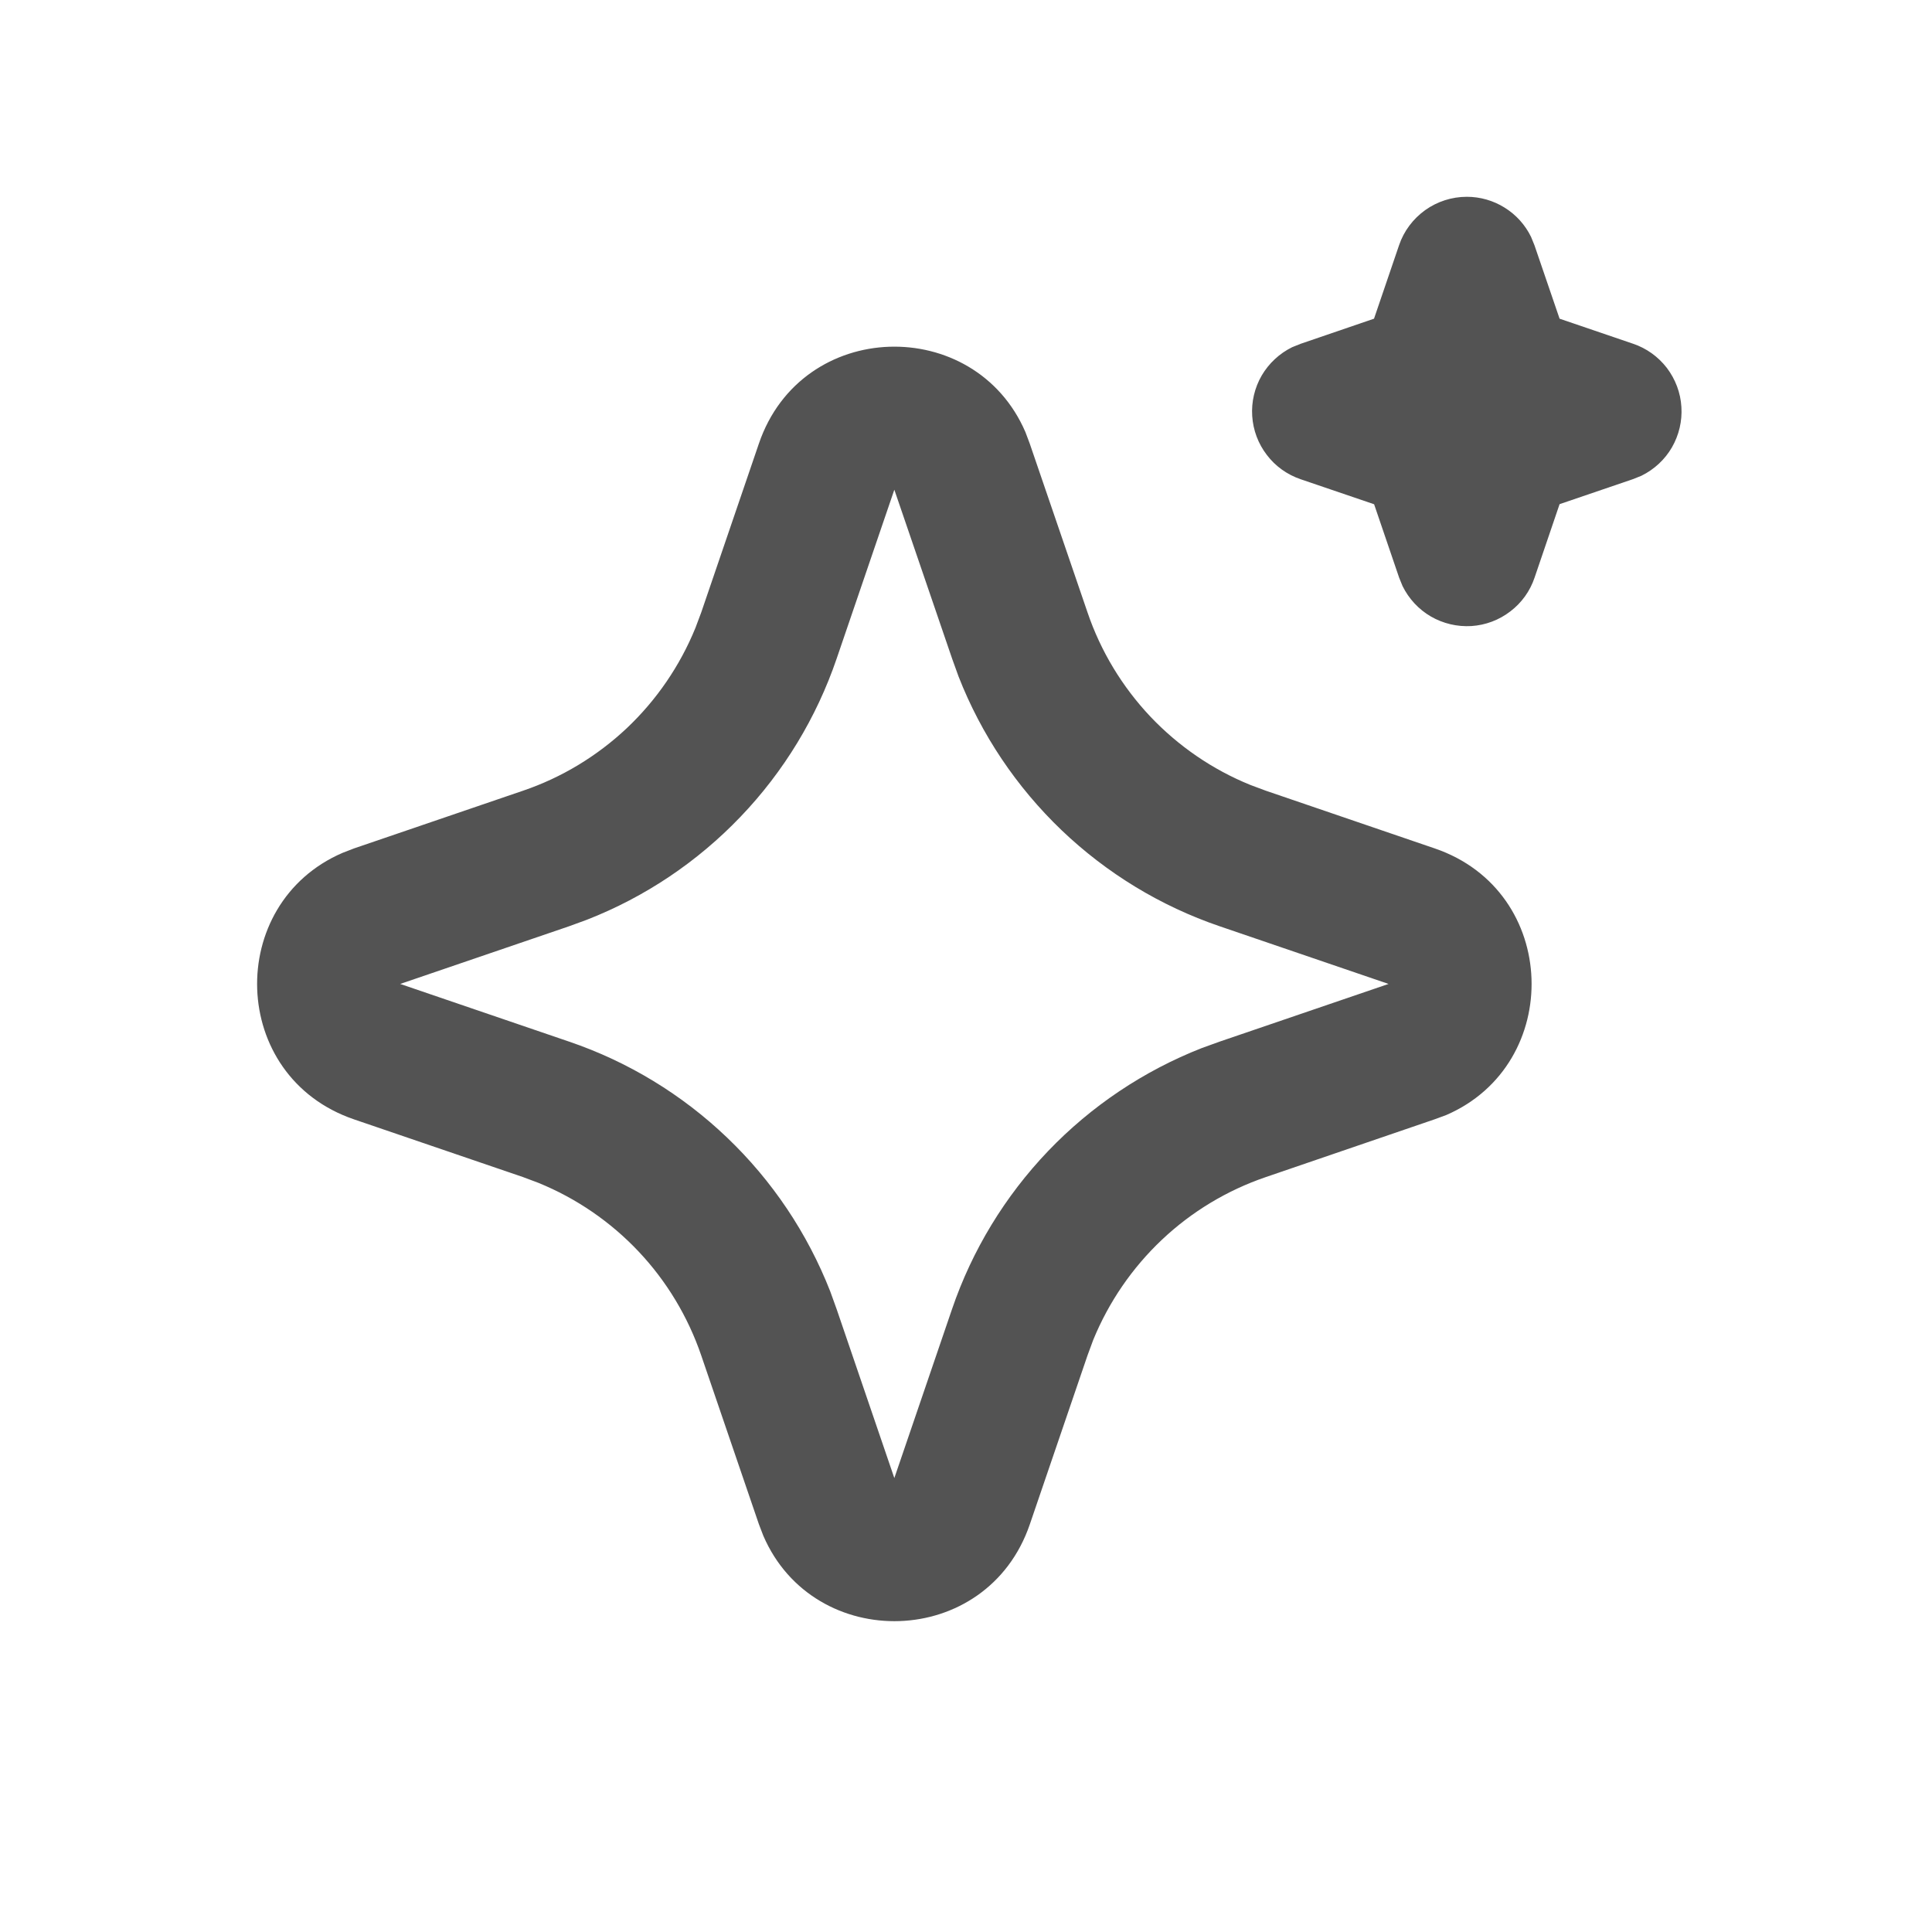 <svg width="21" height="21" viewBox="0 0 21 21" fill="none" xmlns="http://www.w3.org/2000/svg">
<mask id="mask0_328_971" style="mask-type:alpha" maskUnits="userSpaceOnUse" x="0" y="0" width="21" height="21">
<rect width="21" height="21" fill="#D9D9D9"/>
</mask>
<g mask="url(#mask0_328_971)">
</g>
<path d="M8.249 4.821C8.714 3.46 10.595 3.418 11.146 4.697L11.193 4.822L11.821 6.657C11.964 7.078 12.197 7.463 12.502 7.787C12.808 8.11 13.179 8.365 13.591 8.532L13.76 8.595L15.595 9.222C16.956 9.687 16.997 11.568 15.72 12.12L15.595 12.166L13.76 12.794C13.338 12.938 12.953 13.17 12.63 13.475C12.306 13.781 12.052 14.152 11.883 14.564L11.821 14.732L11.194 16.568C10.729 17.93 8.848 17.971 8.297 16.693L8.249 16.568L7.622 14.733C7.478 14.312 7.246 13.926 6.941 13.603C6.635 13.279 6.264 13.025 5.852 12.857L5.684 12.794L3.848 12.167C2.486 11.702 2.445 9.821 3.724 9.27L3.848 9.222L5.684 8.595C6.105 8.452 6.49 8.219 6.814 7.914C7.137 7.608 7.391 7.237 7.559 6.825L7.622 6.657L8.249 4.821ZM9.721 5.323L9.094 7.159C8.875 7.801 8.519 8.387 8.05 8.877C7.582 9.367 7.012 9.75 6.38 9.997L6.186 10.068L4.35 10.695L6.186 11.322C6.827 11.54 7.414 11.897 7.904 12.366C8.394 12.834 8.776 13.404 9.024 14.036L9.094 14.23L9.721 16.066L10.348 14.23C10.567 13.588 10.924 13.002 11.392 12.512C11.861 12.022 12.431 11.64 13.063 11.392L13.257 11.322L15.093 10.695L13.257 10.068C12.615 9.849 12.029 9.492 11.539 9.024C11.049 8.555 10.666 7.985 10.419 7.353L10.349 7.159L9.721 5.323ZM15.944 2.139C16.089 2.139 16.232 2.18 16.355 2.257C16.479 2.334 16.578 2.444 16.642 2.575L16.679 2.666L16.952 3.464L17.75 3.736C17.896 3.785 18.024 3.877 18.118 3.999C18.211 4.122 18.267 4.269 18.276 4.423C18.286 4.576 18.25 4.729 18.173 4.863C18.096 4.996 17.98 5.103 17.842 5.171L17.75 5.208L16.952 5.48L16.68 6.279C16.631 6.425 16.539 6.553 16.416 6.646C16.294 6.74 16.147 6.795 15.993 6.805C15.839 6.814 15.686 6.778 15.553 6.701C15.42 6.624 15.313 6.508 15.245 6.37L15.208 6.279L14.936 5.481L14.137 5.209C13.991 5.159 13.863 5.068 13.77 4.945C13.676 4.823 13.621 4.676 13.611 4.522C13.601 4.368 13.637 4.215 13.714 4.082C13.792 3.949 13.907 3.842 14.045 3.774L14.137 3.737L14.935 3.464L15.207 2.666C15.259 2.512 15.359 2.379 15.491 2.284C15.623 2.19 15.781 2.139 15.944 2.139Z" fill="#535353"/>
</svg>
